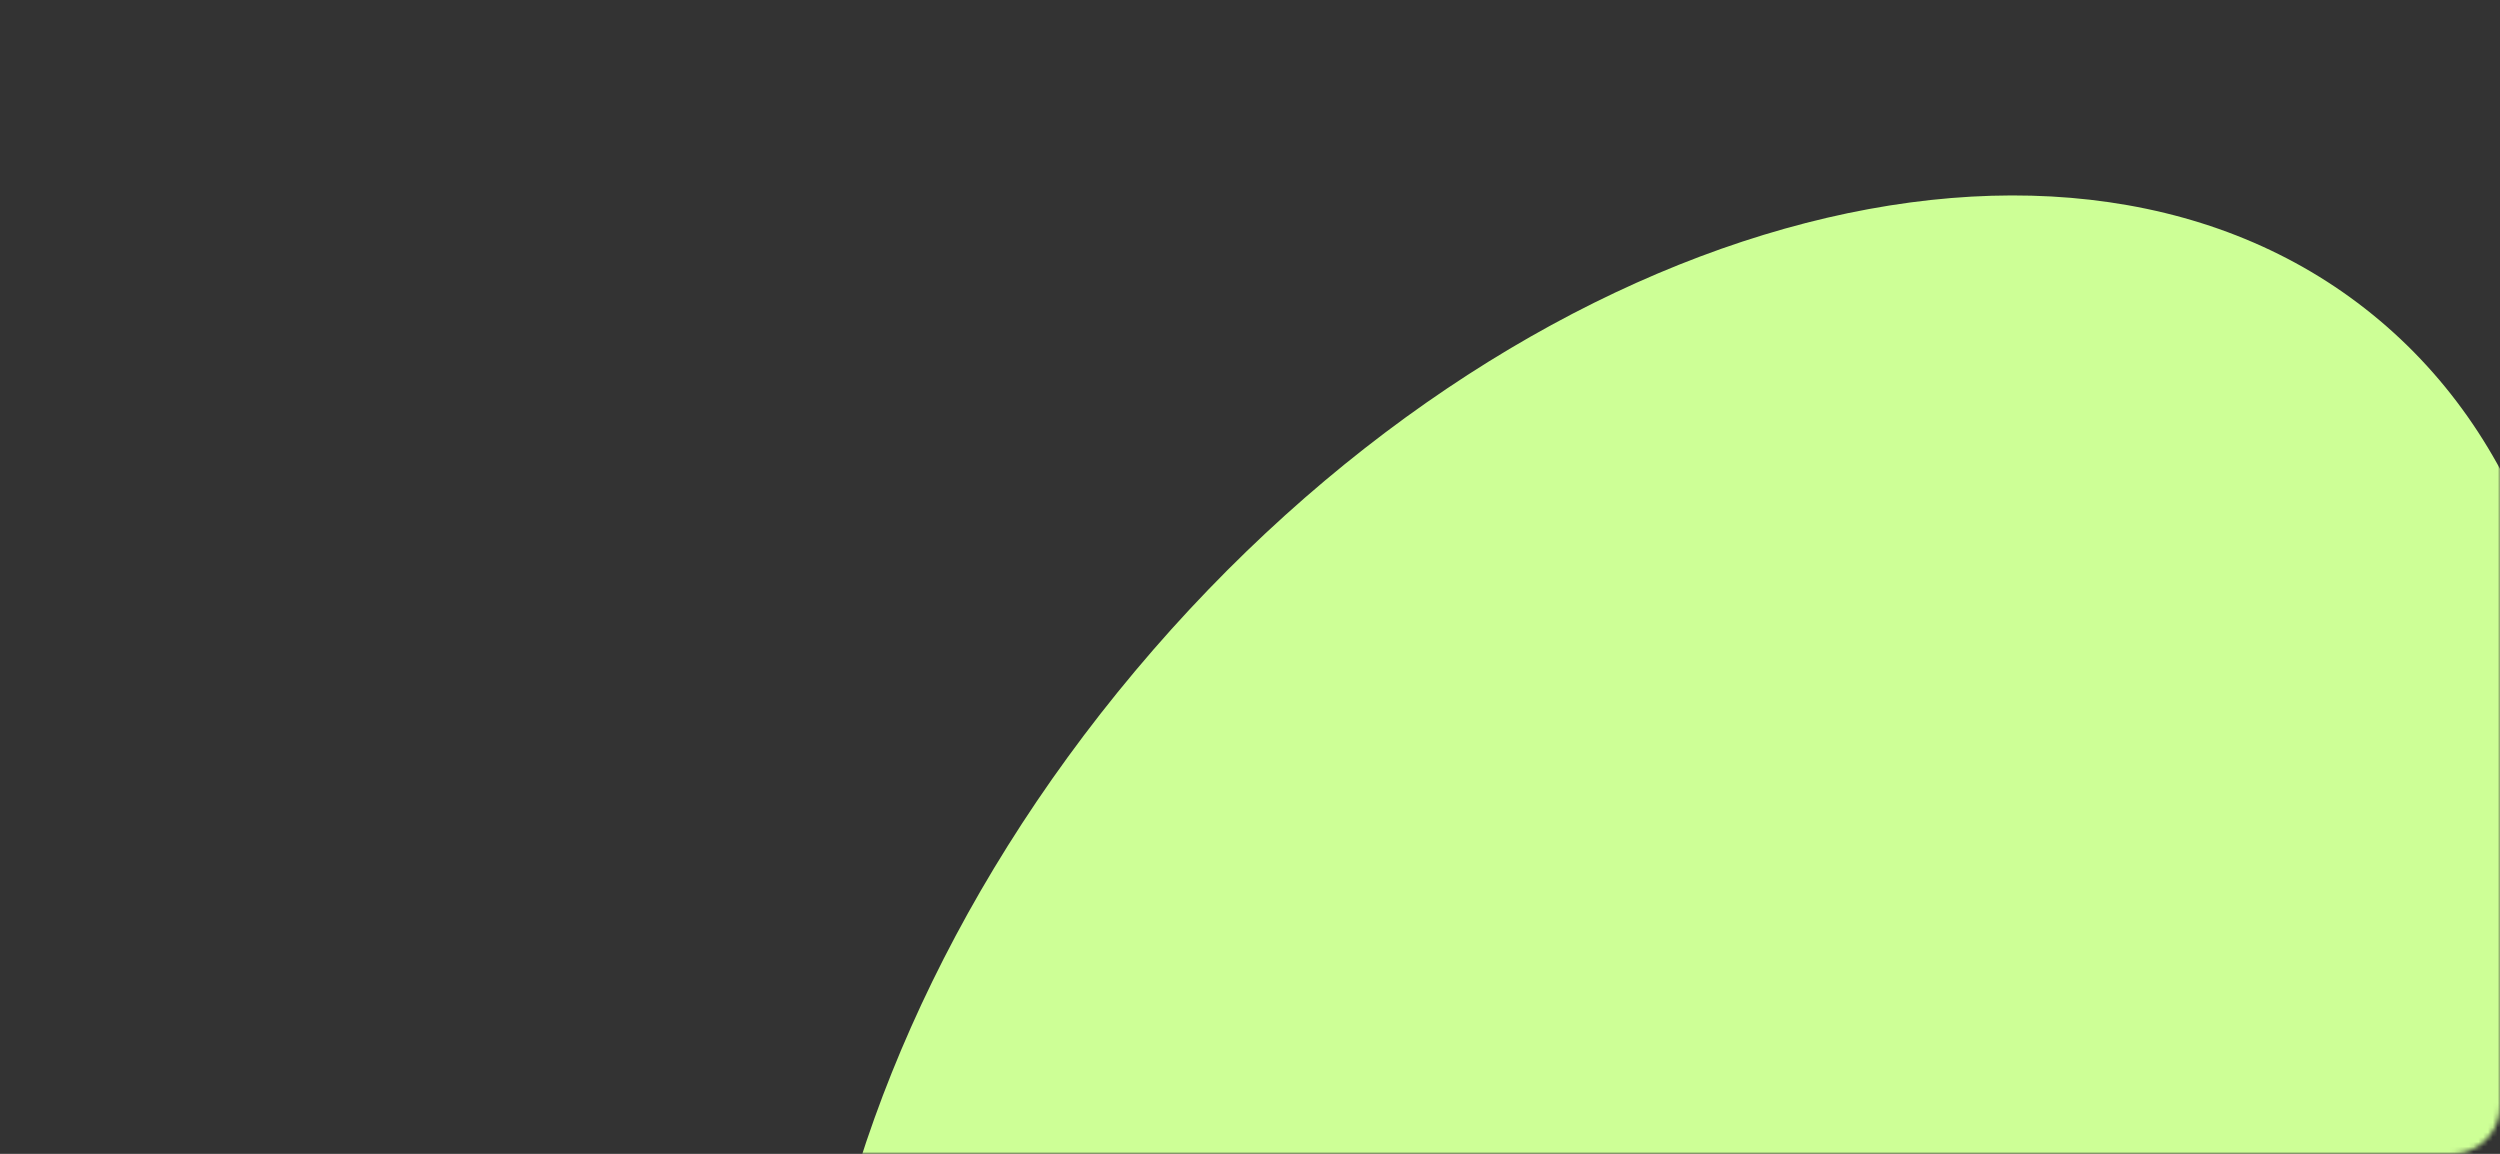 <svg width="520" height="240" viewBox="0 0 520 240" fill="none" xmlns="http://www.w3.org/2000/svg">
<rect x="0" y="0" width="520" height="240" fill="#333333" stroke="none"/>
<mask id="mask0" mask-type="alpha" maskUnits="userSpaceOnUse" x="0" y="0" width="520" height="240">
<rect width="520" height="240" rx="10" fill="#F0F0F0"/>
</mask>
<g mask="url(#mask0)">
<path d="M467.632 334.909C546.674 240.711 558.924 120.617 494.994 66.674C431.063 12.73 315.161 45.363 236.118 139.562C157.076 233.761 144.826 353.854 208.757 407.798C272.687 461.741 388.59 429.108 467.632 334.909Z" fill="#CDFF96"/>
</g>
</svg>
